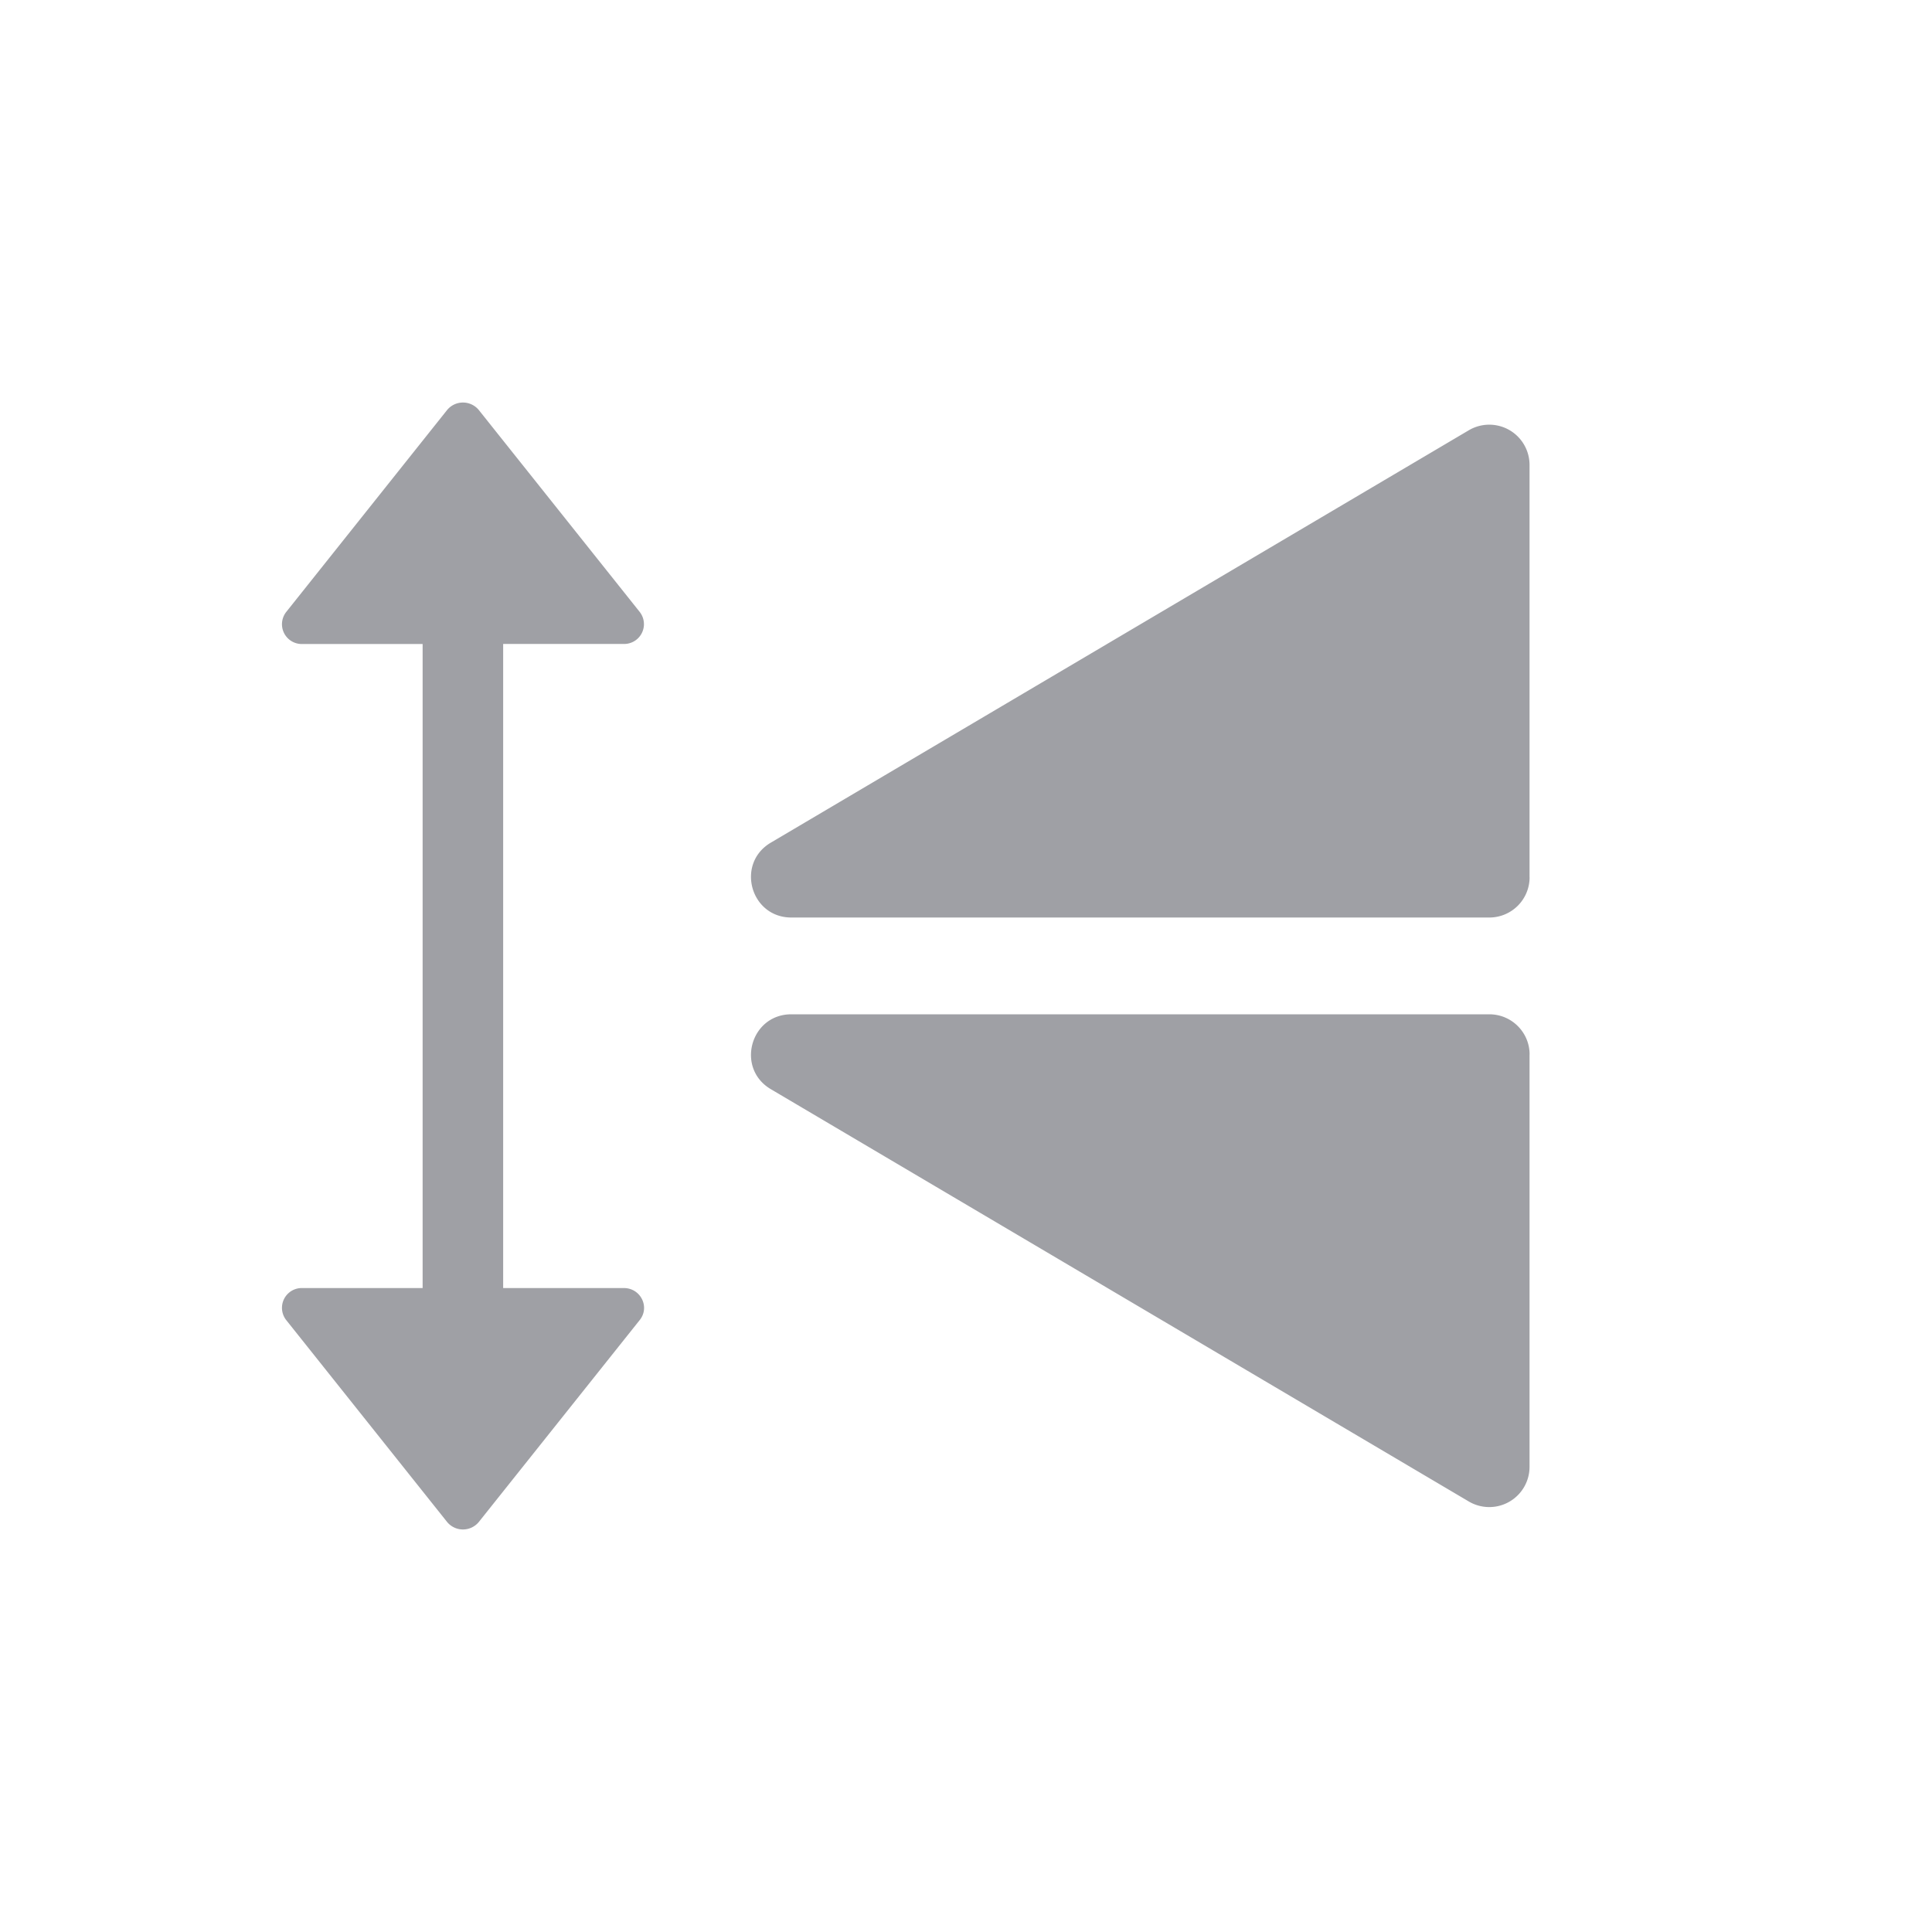 <svg width="32" height="32" fill="none" xmlns="http://www.w3.org/2000/svg"><path fill-rule="evenodd" clip-rule="evenodd" d="M7.404 25.207L4.74 21.864a.328.328 0 01.264-.53H7V10.667H5.004a.328.328 0 01-.264-.53l2.664-3.344a.34.34 0 01.528 0l2.664 3.343a.328.328 0 01-.264.53H8.334v10.668h1.998c.28 0 .436.315.264.53l-2.664 3.343a.34.34 0 01-.528 0zm17.93-7.742v6.832a.667.667 0 01-1.005.573l-11.562-6.83c-.584-.345-.339-1.24.34-1.24h11.561c.368 0 .667.298.667.666zm0-2.934V7.7a.667.667 0 00-1.005-.574l-11.562 6.831c-.584.345-.339 1.24.34 1.24h11.561a.667.667 0 00.667-.666z" fill="#9FA0A5"/></svg>